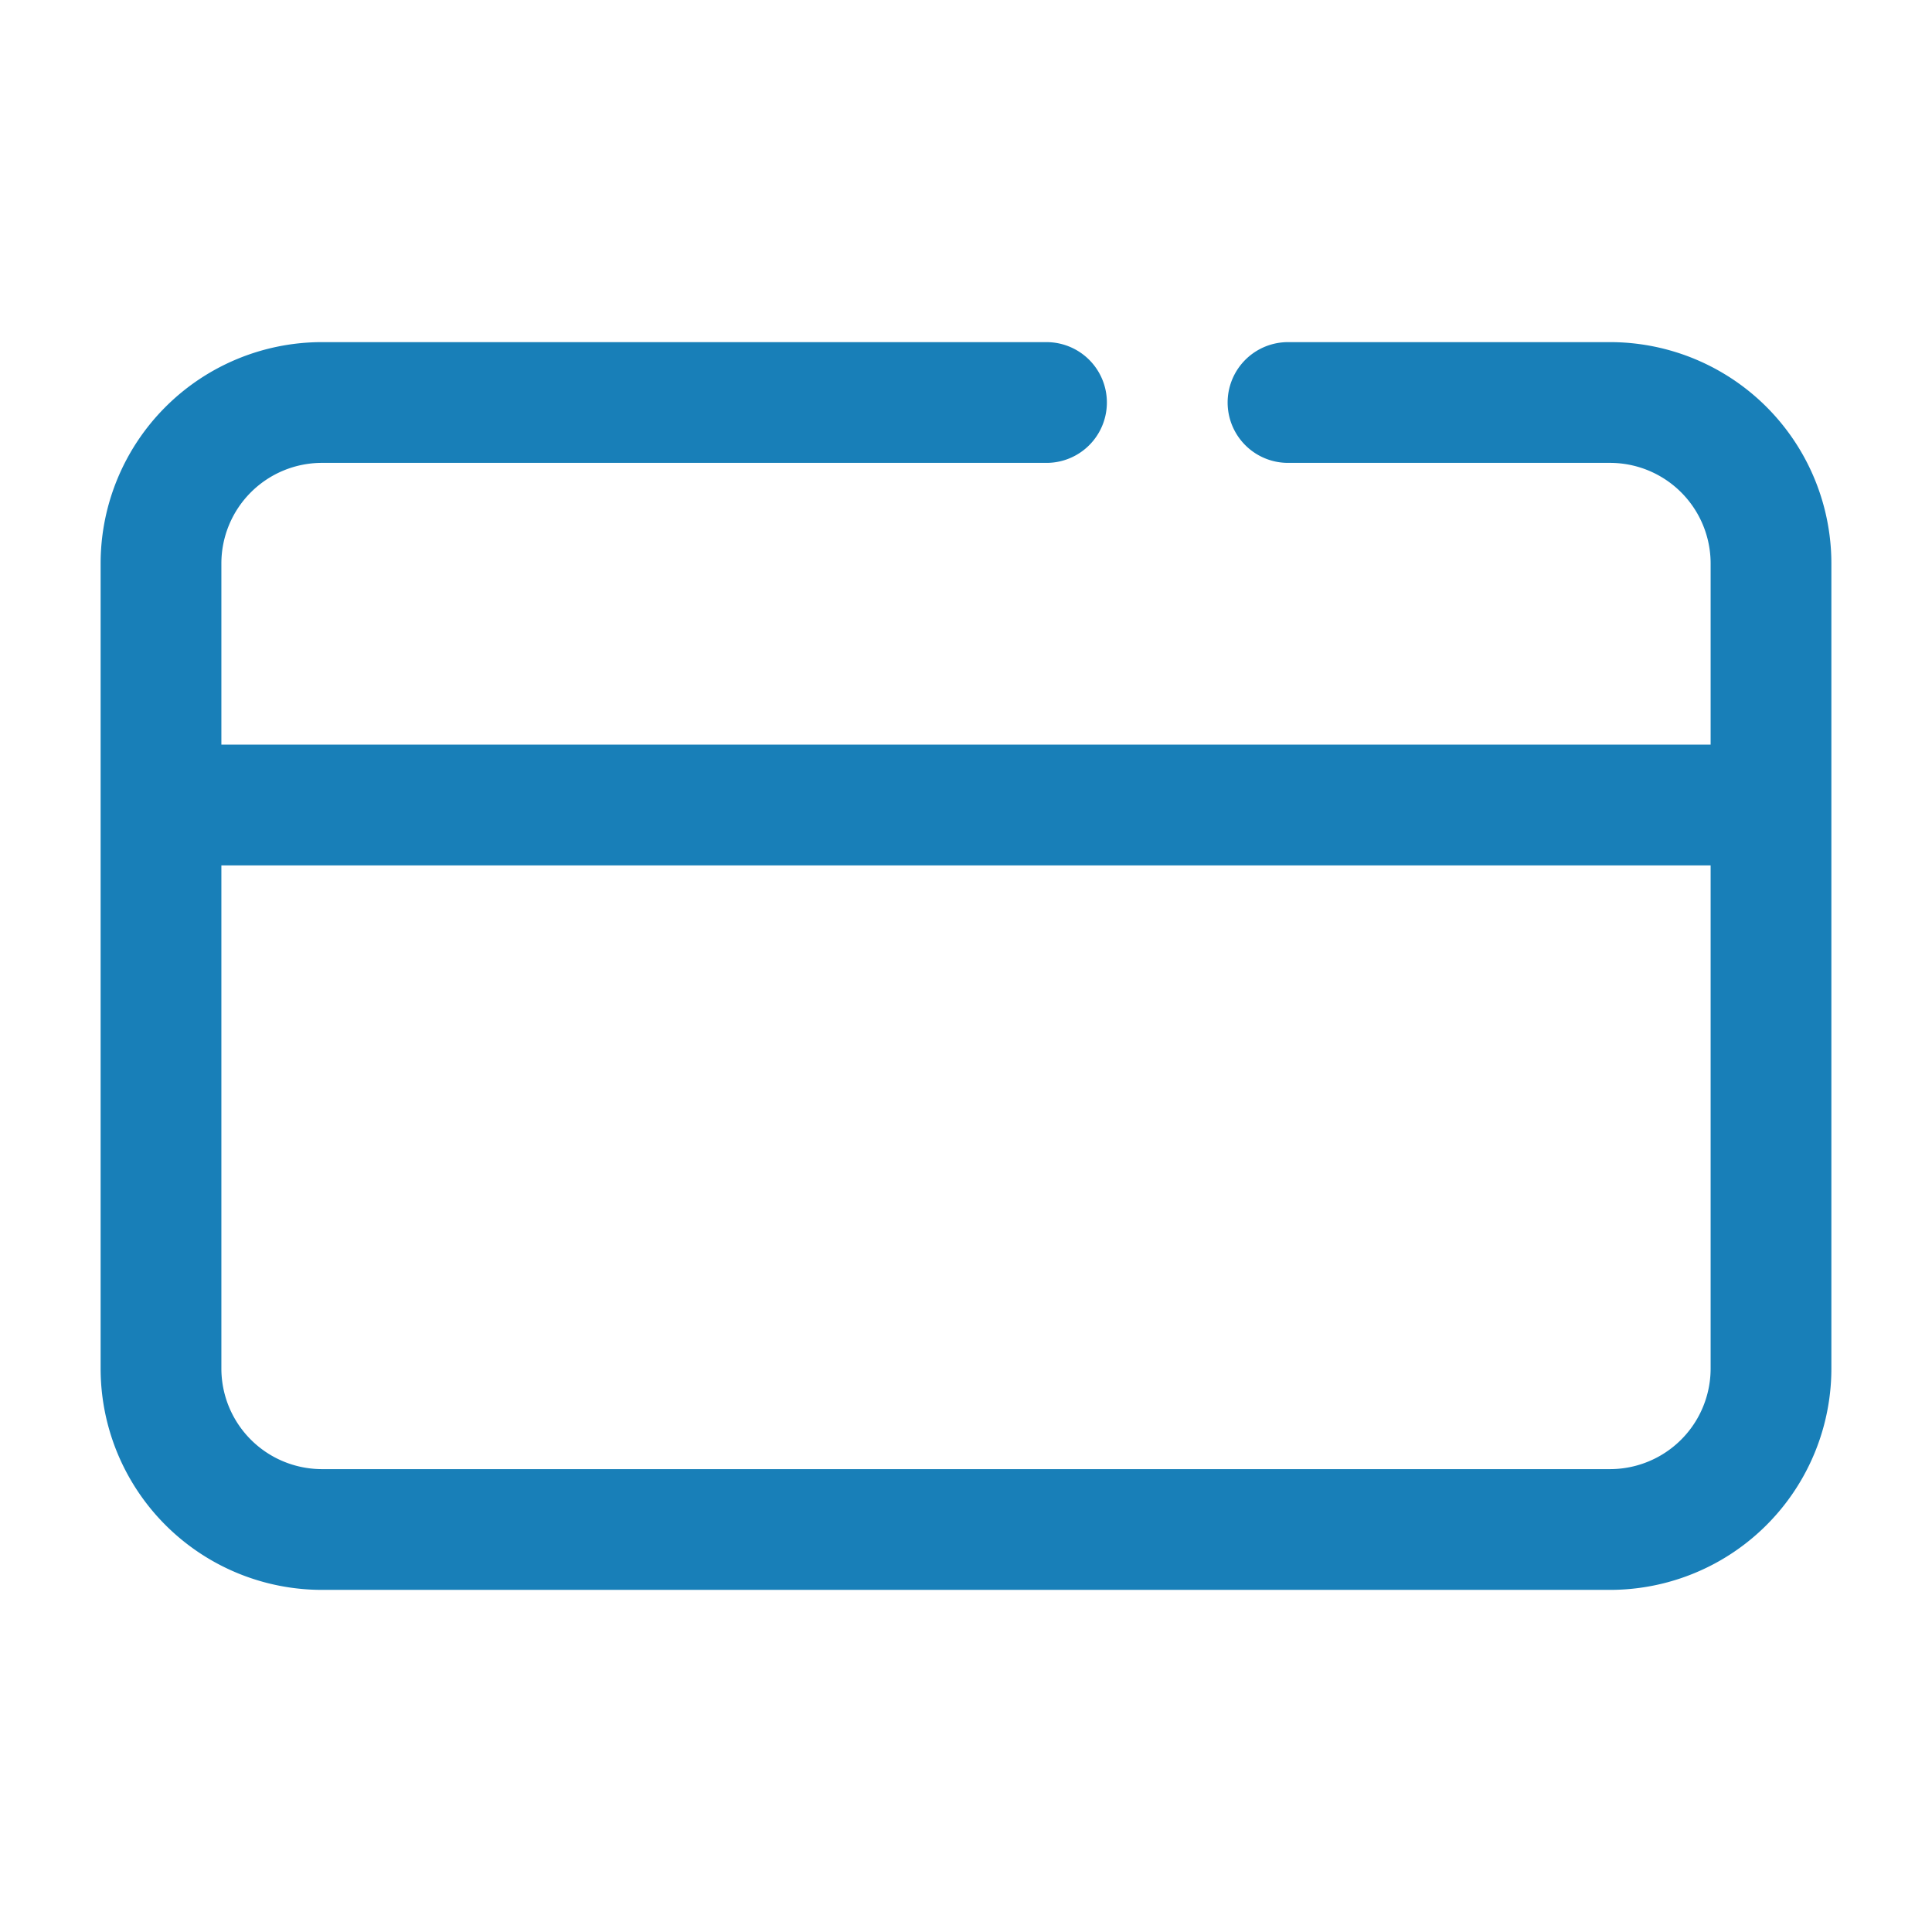 <svg width="24" height="24" fill="none" xmlns="http://www.w3.org/2000/svg"><path d="M16 5h4a2 2 0 0 1 2 2v3m-9-5H4a2 2 0 0 0-2 2v3m0 0v7a2 2 0 0 0 2 2h16a2 2 0 0 0 2-2v-7M2 10h20" stroke="#187FB8" stroke-width="1.5" stroke-linecap="round" stroke-linejoin="round"/></svg>
